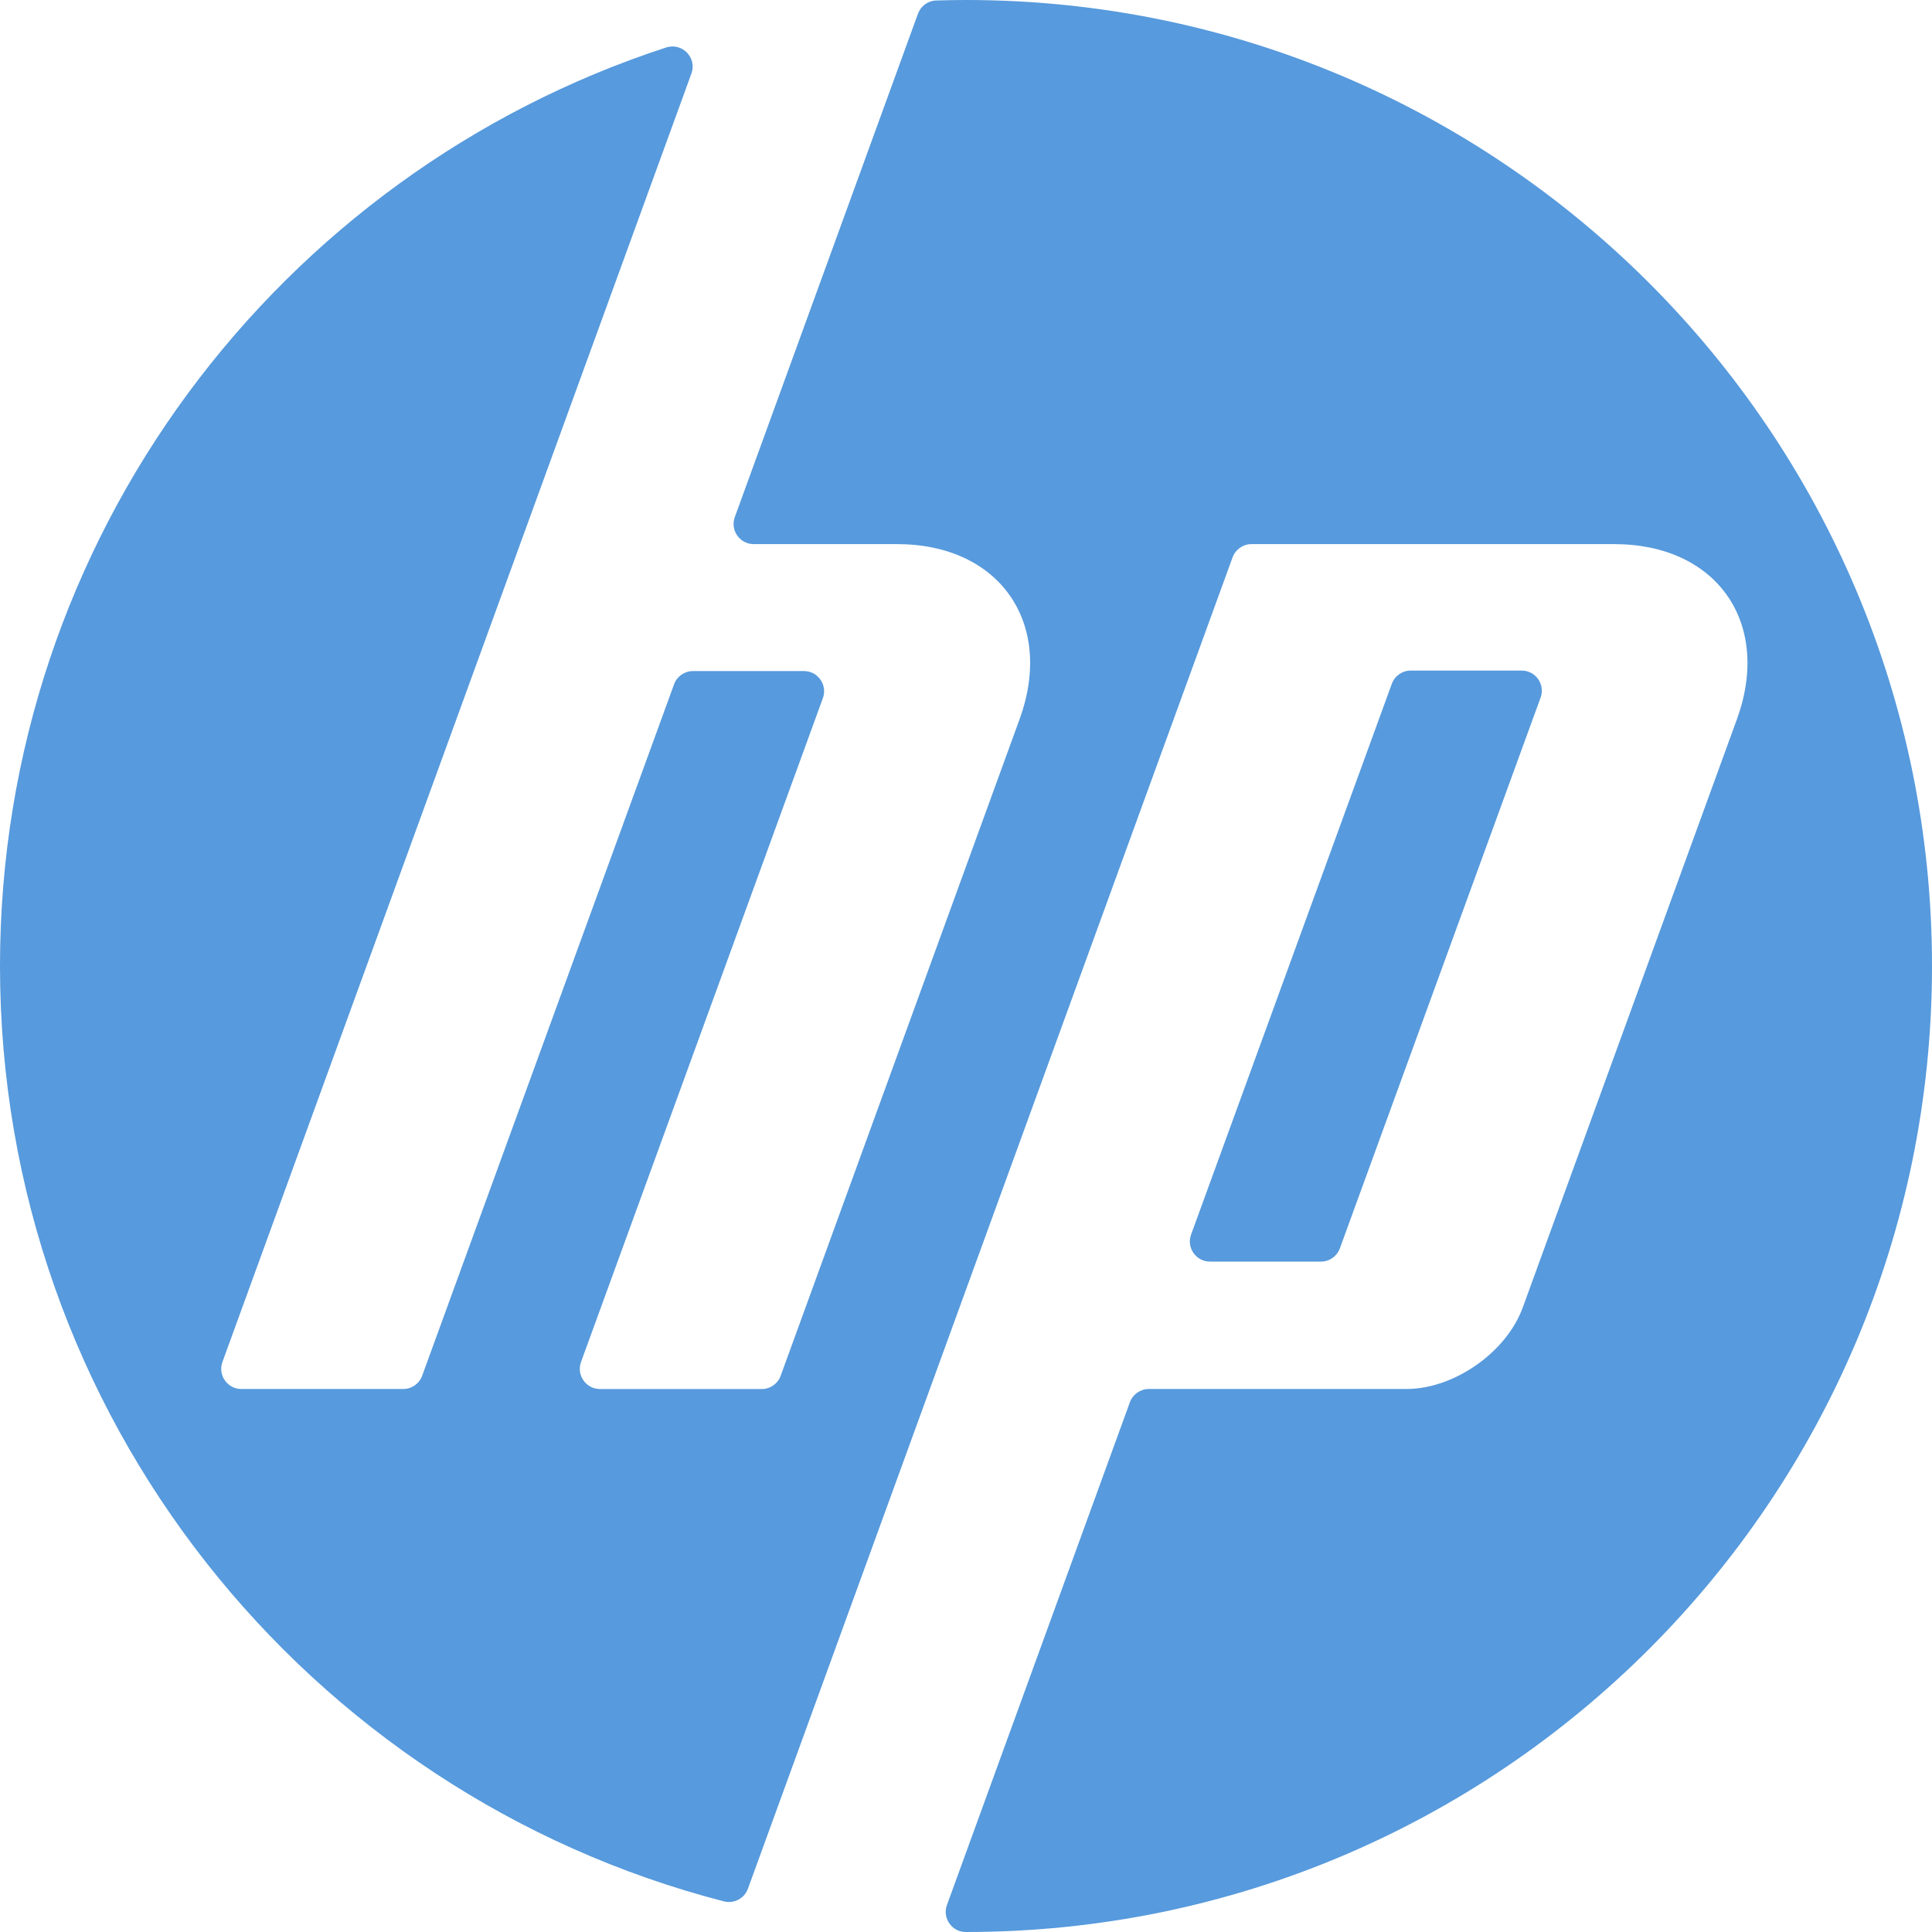 <svg width="82" height="82" viewBox="0 0 82 82" fill="none" xmlns="http://www.w3.org/2000/svg">
<path d="M41 0C40.575 0 40.153 0.008 39.731 0.021C39.384 0.032 39.08 0.256 38.961 0.583L31.187 21.947C30.985 22.505 31.397 23.094 31.991 23.094H38.074C42.42 23.094 44.762 26.439 43.274 30.526L33.134 58.392C33.011 58.73 32.69 58.955 32.331 58.955L25.464 58.954C24.871 58.954 24.458 58.364 24.661 57.806L34.926 29.63C35.129 29.072 34.716 28.482 34.123 28.482H29.412C29.053 28.482 28.732 28.707 28.609 29.044L17.918 58.391C17.795 58.729 17.474 58.953 17.115 58.953L10.244 58.953C9.651 58.953 9.238 58.363 9.441 57.806L29.346 3.12C29.59 2.449 28.953 1.794 28.274 2.015C11.861 7.369 0 22.799 0 41C0 60.094 13.053 76.138 30.722 80.699C31.151 80.809 31.593 80.58 31.744 80.164L52.314 23.657C52.437 23.319 52.758 23.094 53.117 23.094H68.516C72.866 23.094 75.208 26.439 73.72 30.527L64.63 55.496C63.938 57.397 61.716 58.953 59.692 58.953H48.759C48.4 58.953 48.079 59.178 47.956 59.515L40.192 80.853C39.99 81.408 40.398 82 40.988 82C40.992 82 40.996 82 41 82C63.643 82 82 63.643 82 41C82 18.356 63.644 0 41 0Z" fill="#579ADD"/>
<path d="M59.073 29.023L50.553 52.399C50.35 52.956 50.763 53.546 51.356 53.546H56.066C56.425 53.546 56.745 53.322 56.868 52.984L65.388 29.608C65.591 29.051 65.178 28.461 64.585 28.461H59.876C59.517 28.461 59.196 28.685 59.073 29.023Z" fill="#579ADD"/>
</svg>
